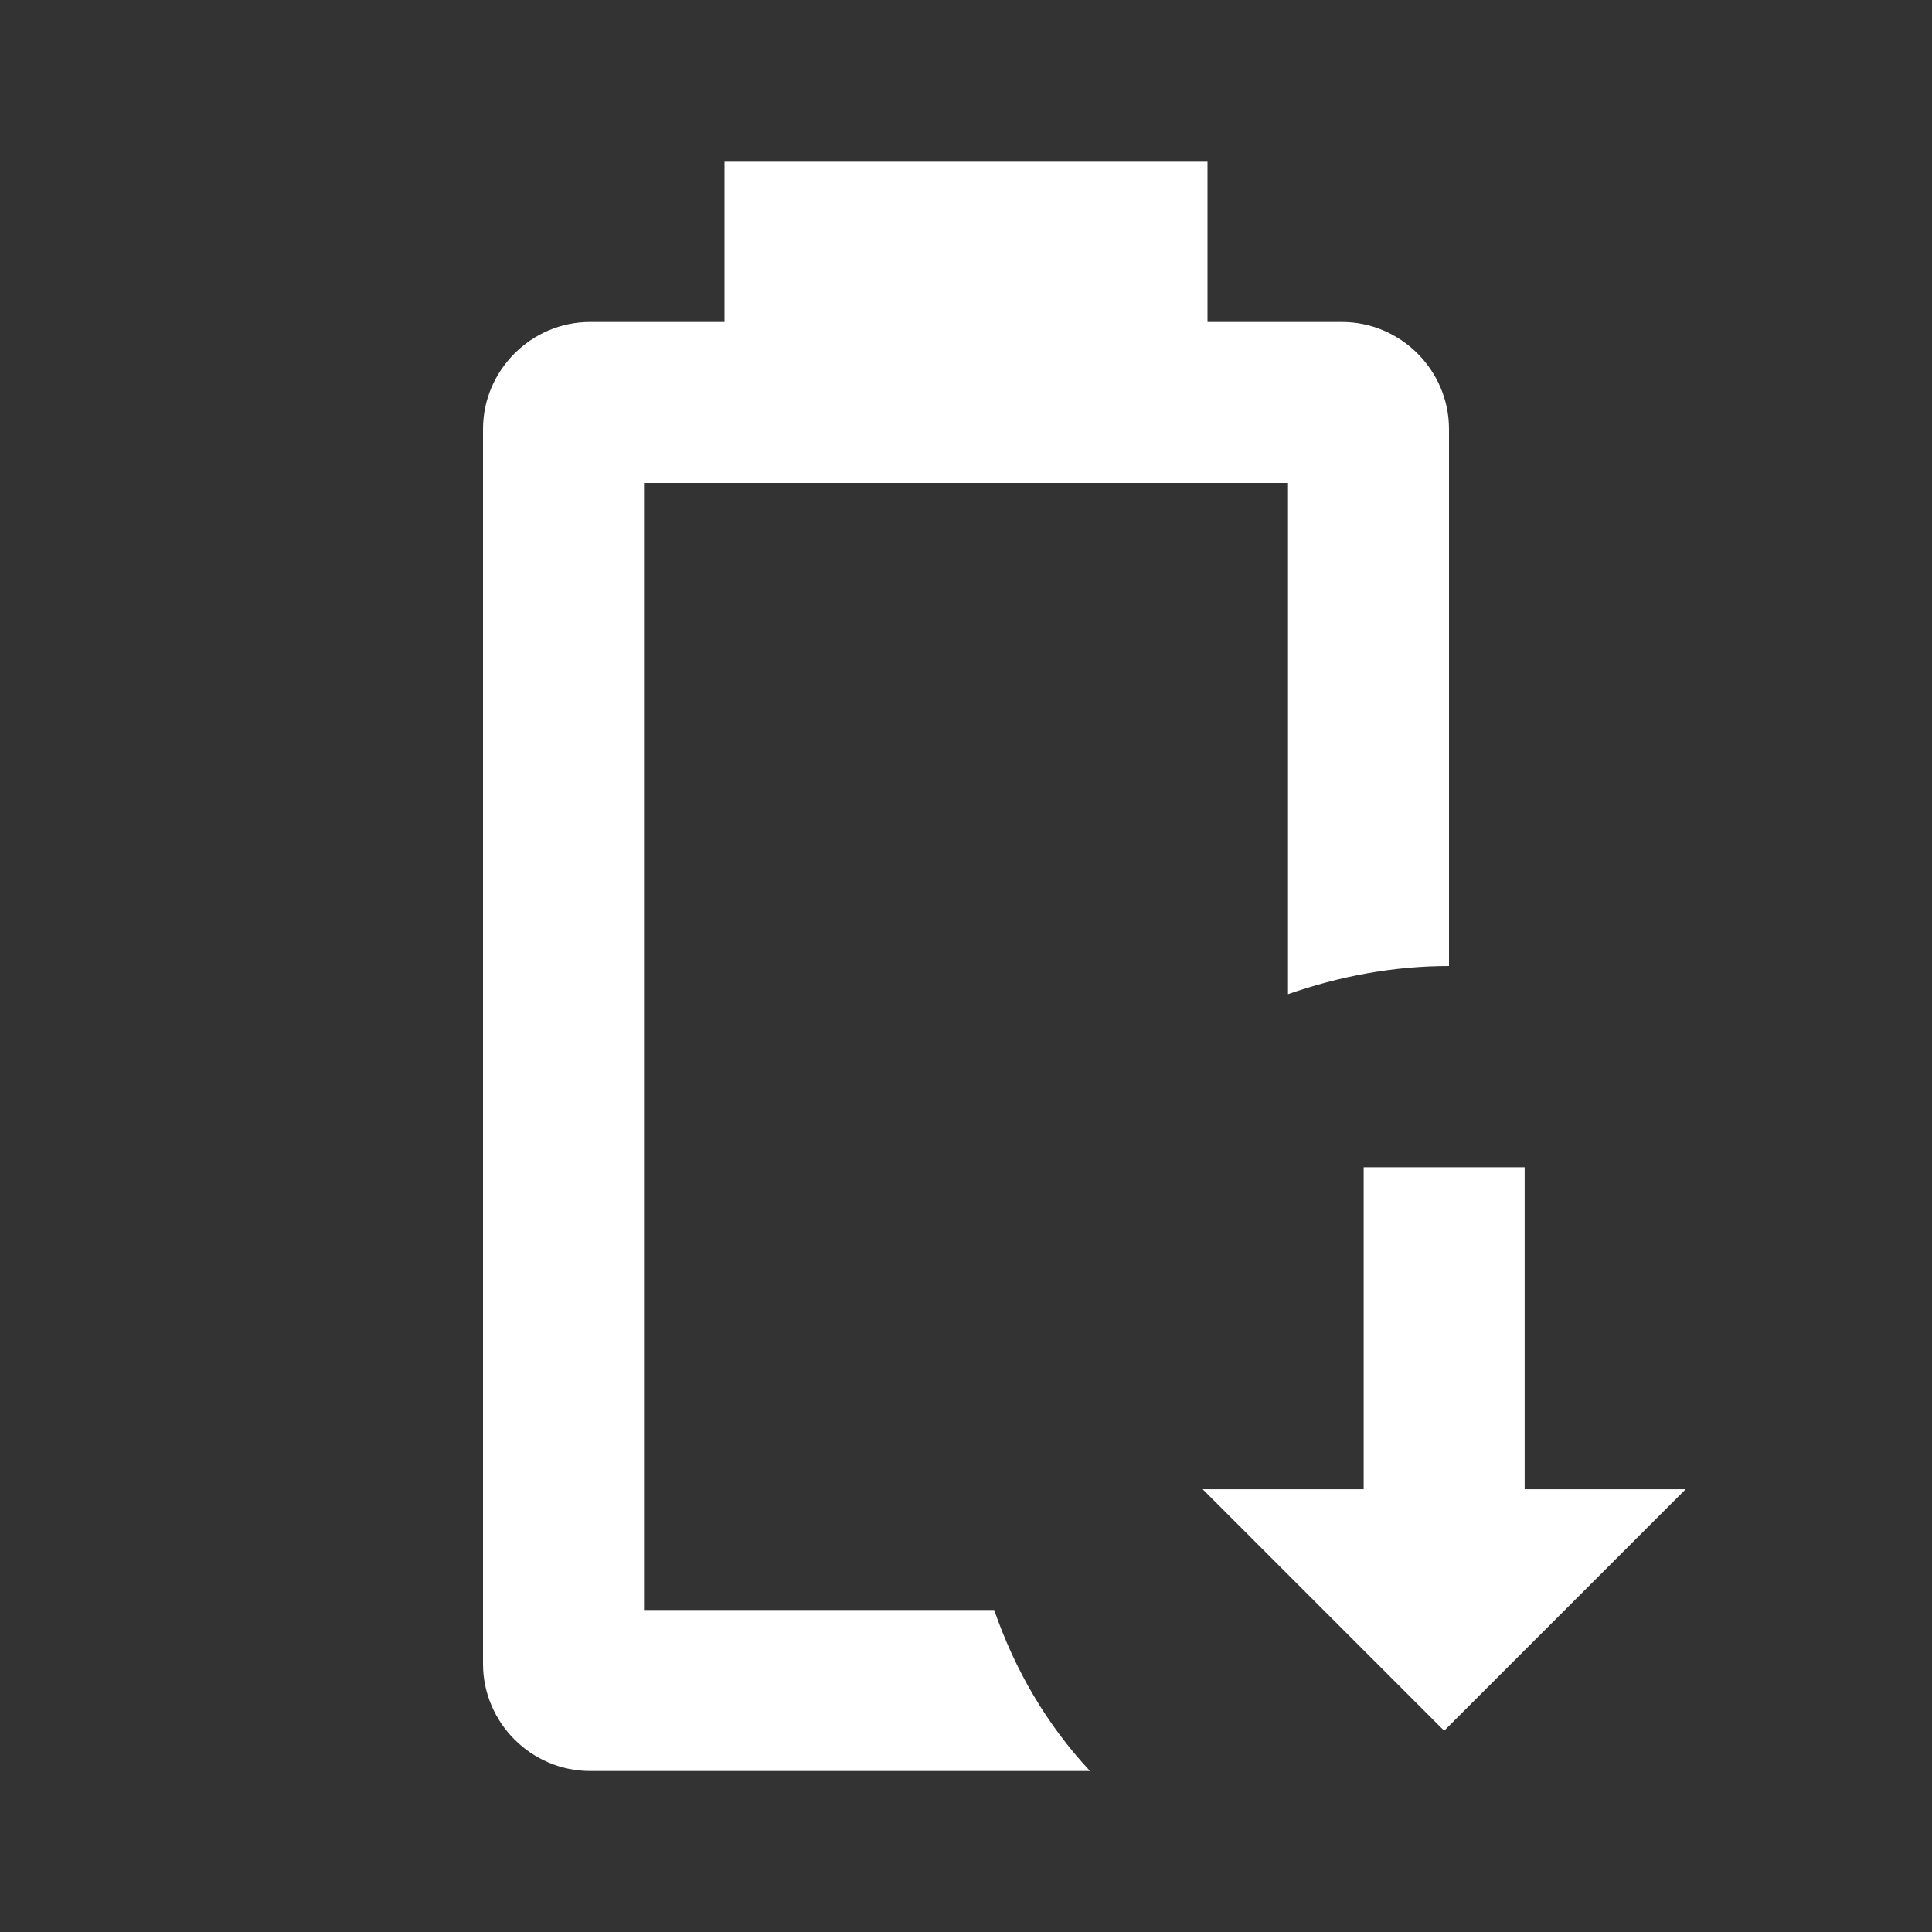 <svg xmlns="http://www.w3.org/2000/svg" id="mdi-battery-arrow-down-outline" viewBox="0 0 24 24"><rect x="0" y="0" width="24" height="24" fill="#333333" stroke="none"/><path fill="white" d="M13.54 22H7.33C6.6 22 6 21.4 6 20.67V5.33C6 4.6 6.6 4 7.33 4H9V2H15V4H16.67C17.4 4 18 4.6 18 5.33V12C17.3 12 16.63 12.13 16 12.35V6H8V20H12.35C12.61 20.75 13 21.42 13.54 22M14.94 18.5L17.94 21.5L20.94 18.5H18.94V14.5H16.94V18.5H14.94" /></svg>